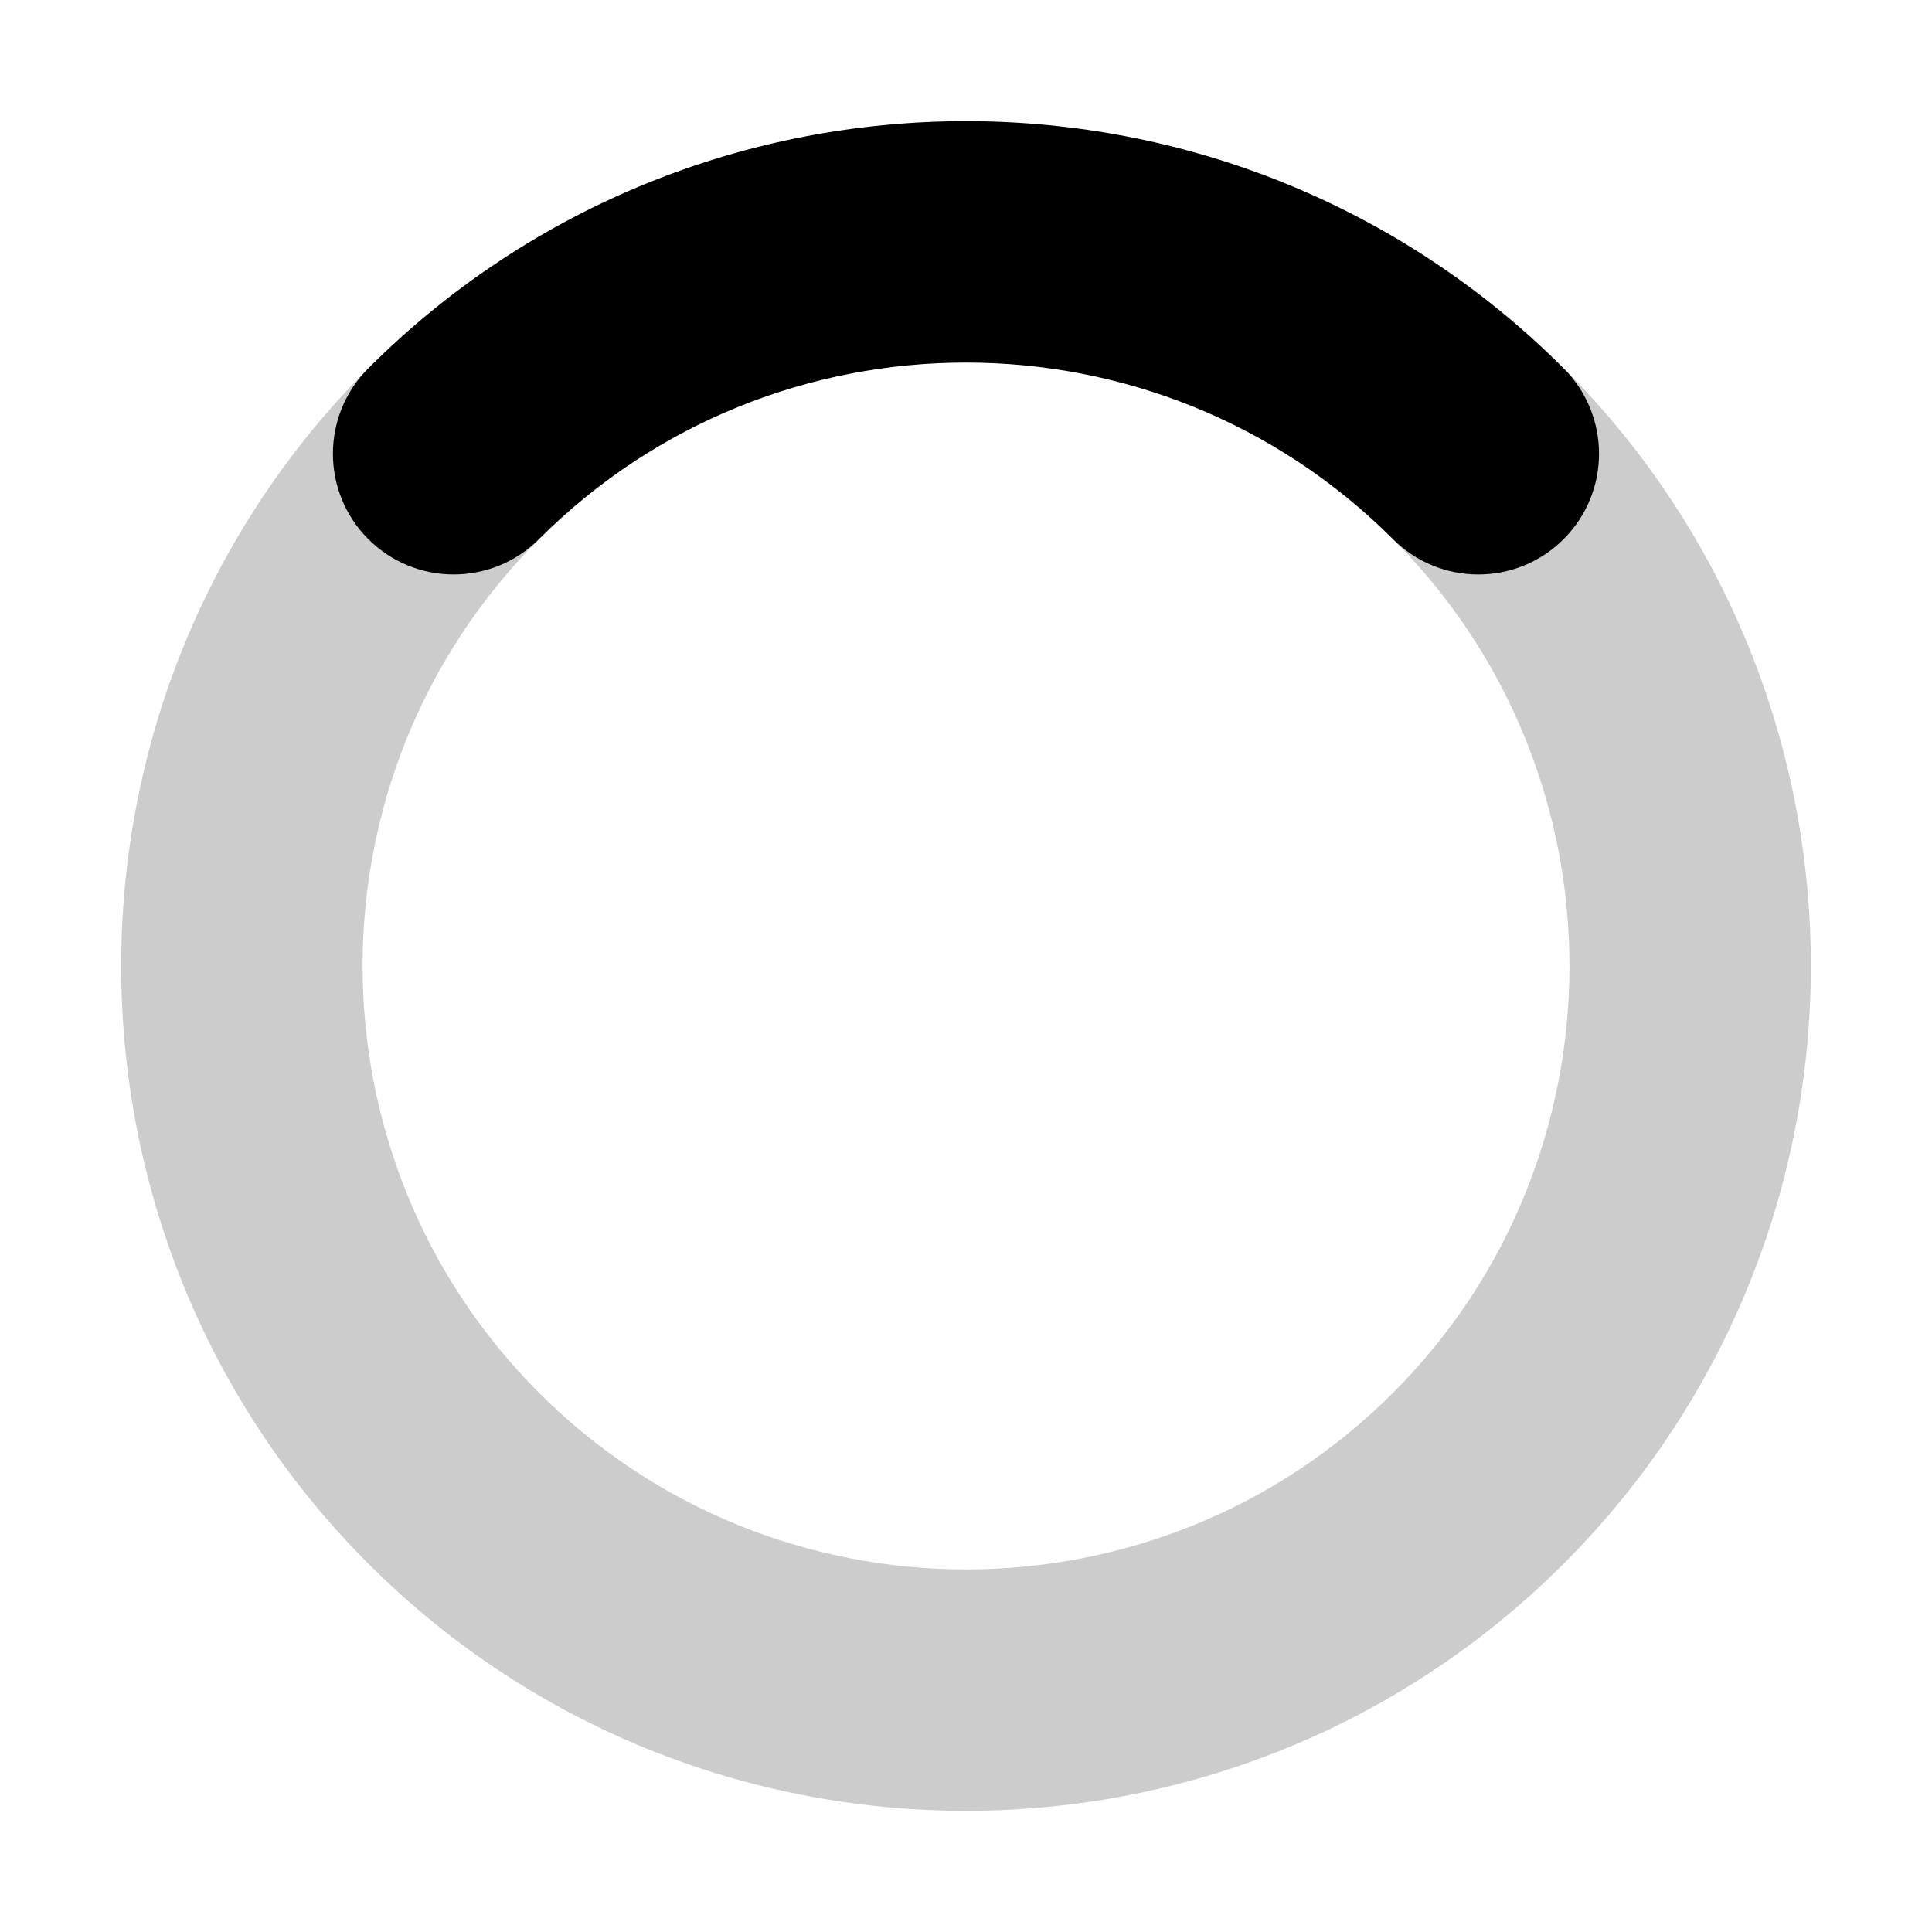 <svg width="32" height="32" viewBox="0 0 32 32" fill="none" xmlns="http://www.w3.org/2000/svg">
<path opacity="0.2" d="M16 29.993C12.415 29.993 8.83 28.629 6.101 25.899C0.643 20.44 0.643 11.559 6.101 6.1L8.929 8.928C5.031 12.827 5.031 19.171 8.929 23.071C12.829 26.969 19.173 26.969 23.072 23.071C26.97 19.172 26.97 12.828 23.072 8.928L25.9 6.1C31.358 11.559 31.358 20.44 25.9 25.899C23.171 28.628 19.586 29.993 16.001 29.993H16Z" fill="black"/>
<path d="M24.485 9.515C23.973 9.515 23.461 9.32 23.071 8.929C19.172 5.031 12.828 5.031 8.928 8.929C8.148 9.71 6.88 9.71 6.1 8.929C5.319 8.148 5.319 6.882 6.1 6.101C11.558 0.642 20.441 0.642 25.899 6.101C26.68 6.882 26.68 8.148 25.899 8.929C25.509 9.32 24.997 9.515 24.485 9.515V9.515Z" fill="black"/>
</svg>
